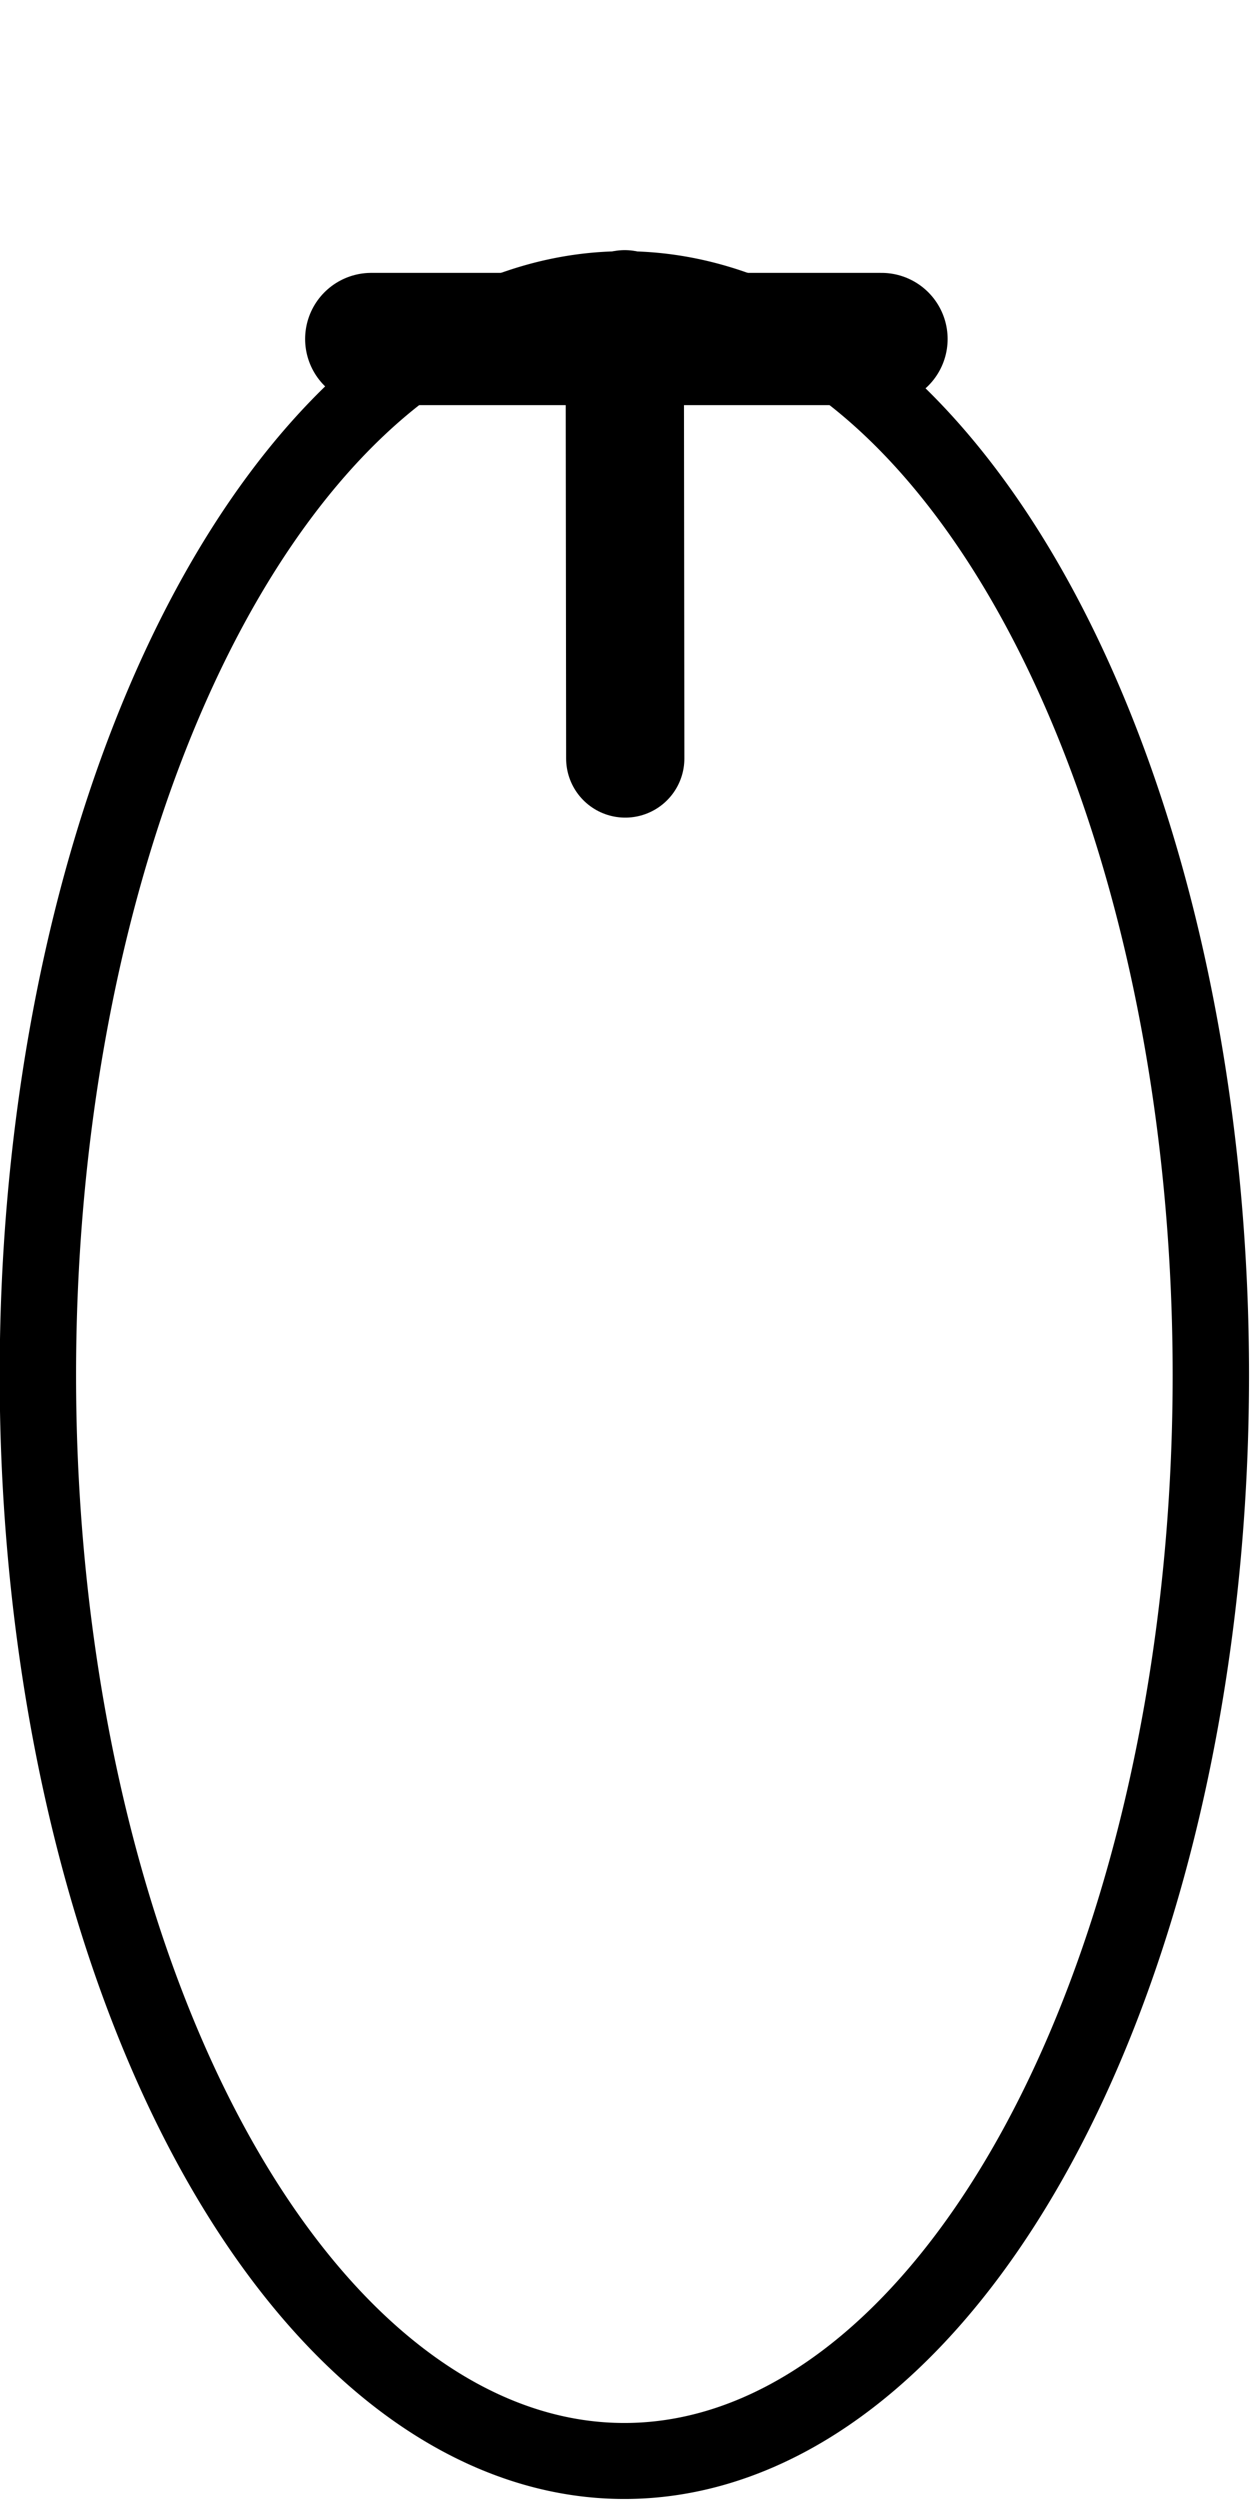 <?xml version="1.0" encoding="UTF-8" standalone="no"?>
<!-- Created with Inkscape (http://www.inkscape.org/) -->

<svg
   xmlns:dc="http://purl.org/dc/elements/1.1/"
   xmlns:cc="http://creativecommons.org/ns#"
   xmlns:rdf="http://www.w3.org/1999/02/22-rdf-syntax-ns#"
   xmlns:svg="http://www.w3.org/2000/svg"
   xmlns="http://www.w3.org/2000/svg"
   xmlns:sodipodi="http://sodipodi.sourceforge.net/DTD/sodipodi-0.dtd"
   xmlns:inkscape="http://www.inkscape.org/namespaces/inkscape"
   width="5"
   height="10"
   id="svg4013"
   version="1.1"
   inkscape:version="0.48.4 r9939"
   sodipodi:docname="bidet.svg">
  <defs
     id="defs4015" />
  <sodipodi:namedview
     id="base"
     pagecolor="#ffffff"
     bordercolor="#666666"
     borderopacity="1.0"
     inkscape:pageopacity="0.0"
     inkscape:pageshadow="2"
     inkscape:zoom="22.627417"
     inkscape:cx="1.3922902"
     inkscape:cy="0.047048916"
     inkscape:document-units="px"
     inkscape:current-layer="layer1"
     showgrid="false"
     inkscape:window-width="1366"
     inkscape:window-height="744"
     inkscape:window-x="0"
     inkscape:window-y="24"
     inkscape:window-maximized="1" />
  <g
     inkscape:label="Livello 1"
     inkscape:groupmode="layer"
     id="layer1"
     transform="translate(0,-1042.362)">
    <path
       sodipodi:type="arc"
       style="fill:#0f0f0f;fill-opacity:0;stroke:#000000;stroke-width:0.5;stroke-linecap:round;stroke-miterlimit:4;stroke-opacity:1;stroke-dasharray:none;stroke-dashoffset:0"
       id="path4021"
       sodipodi:cx="5.7589288"
       sodipodi:cy="8.5267859"
       sodipodi:rx="3.8392856"
       sodipodi:ry="7.1428571"
       d="m 9.598,8.527 a 3.839,7.143 0 1 1 -7.679,0 3.839,7.143 0 1 1 7.679,0 z"
       transform="matrix(0.611,0,0,0.608,-1.021,1042.678)" />
    <path
       style="fill:none;stroke:#000000;stroke-width:0.473;stroke-linecap:round;stroke-linejoin:miter;stroke-miterlimit:4;stroke-opacity:1;stroke-dasharray:none"
       d="m 2.499,1043.599 c 0.002,1.797 0.002,1.797 0.002,1.797"
       id="path4550"
       inkscape:connector-curvature="0" />
    <path
       inkscape:connector-curvature="0"
       id="path4558"
       d="m 1.485,1043.718 c 2.041,0 2.041,0 2.041,0"
       style="fill:#1a1a1a;stroke:#000000;stroke-width:0.529;stroke-linecap:round;stroke-linejoin:miter;stroke-miterlimit:4;stroke-opacity:1;stroke-dasharray:none" />
  </g>
</svg>
